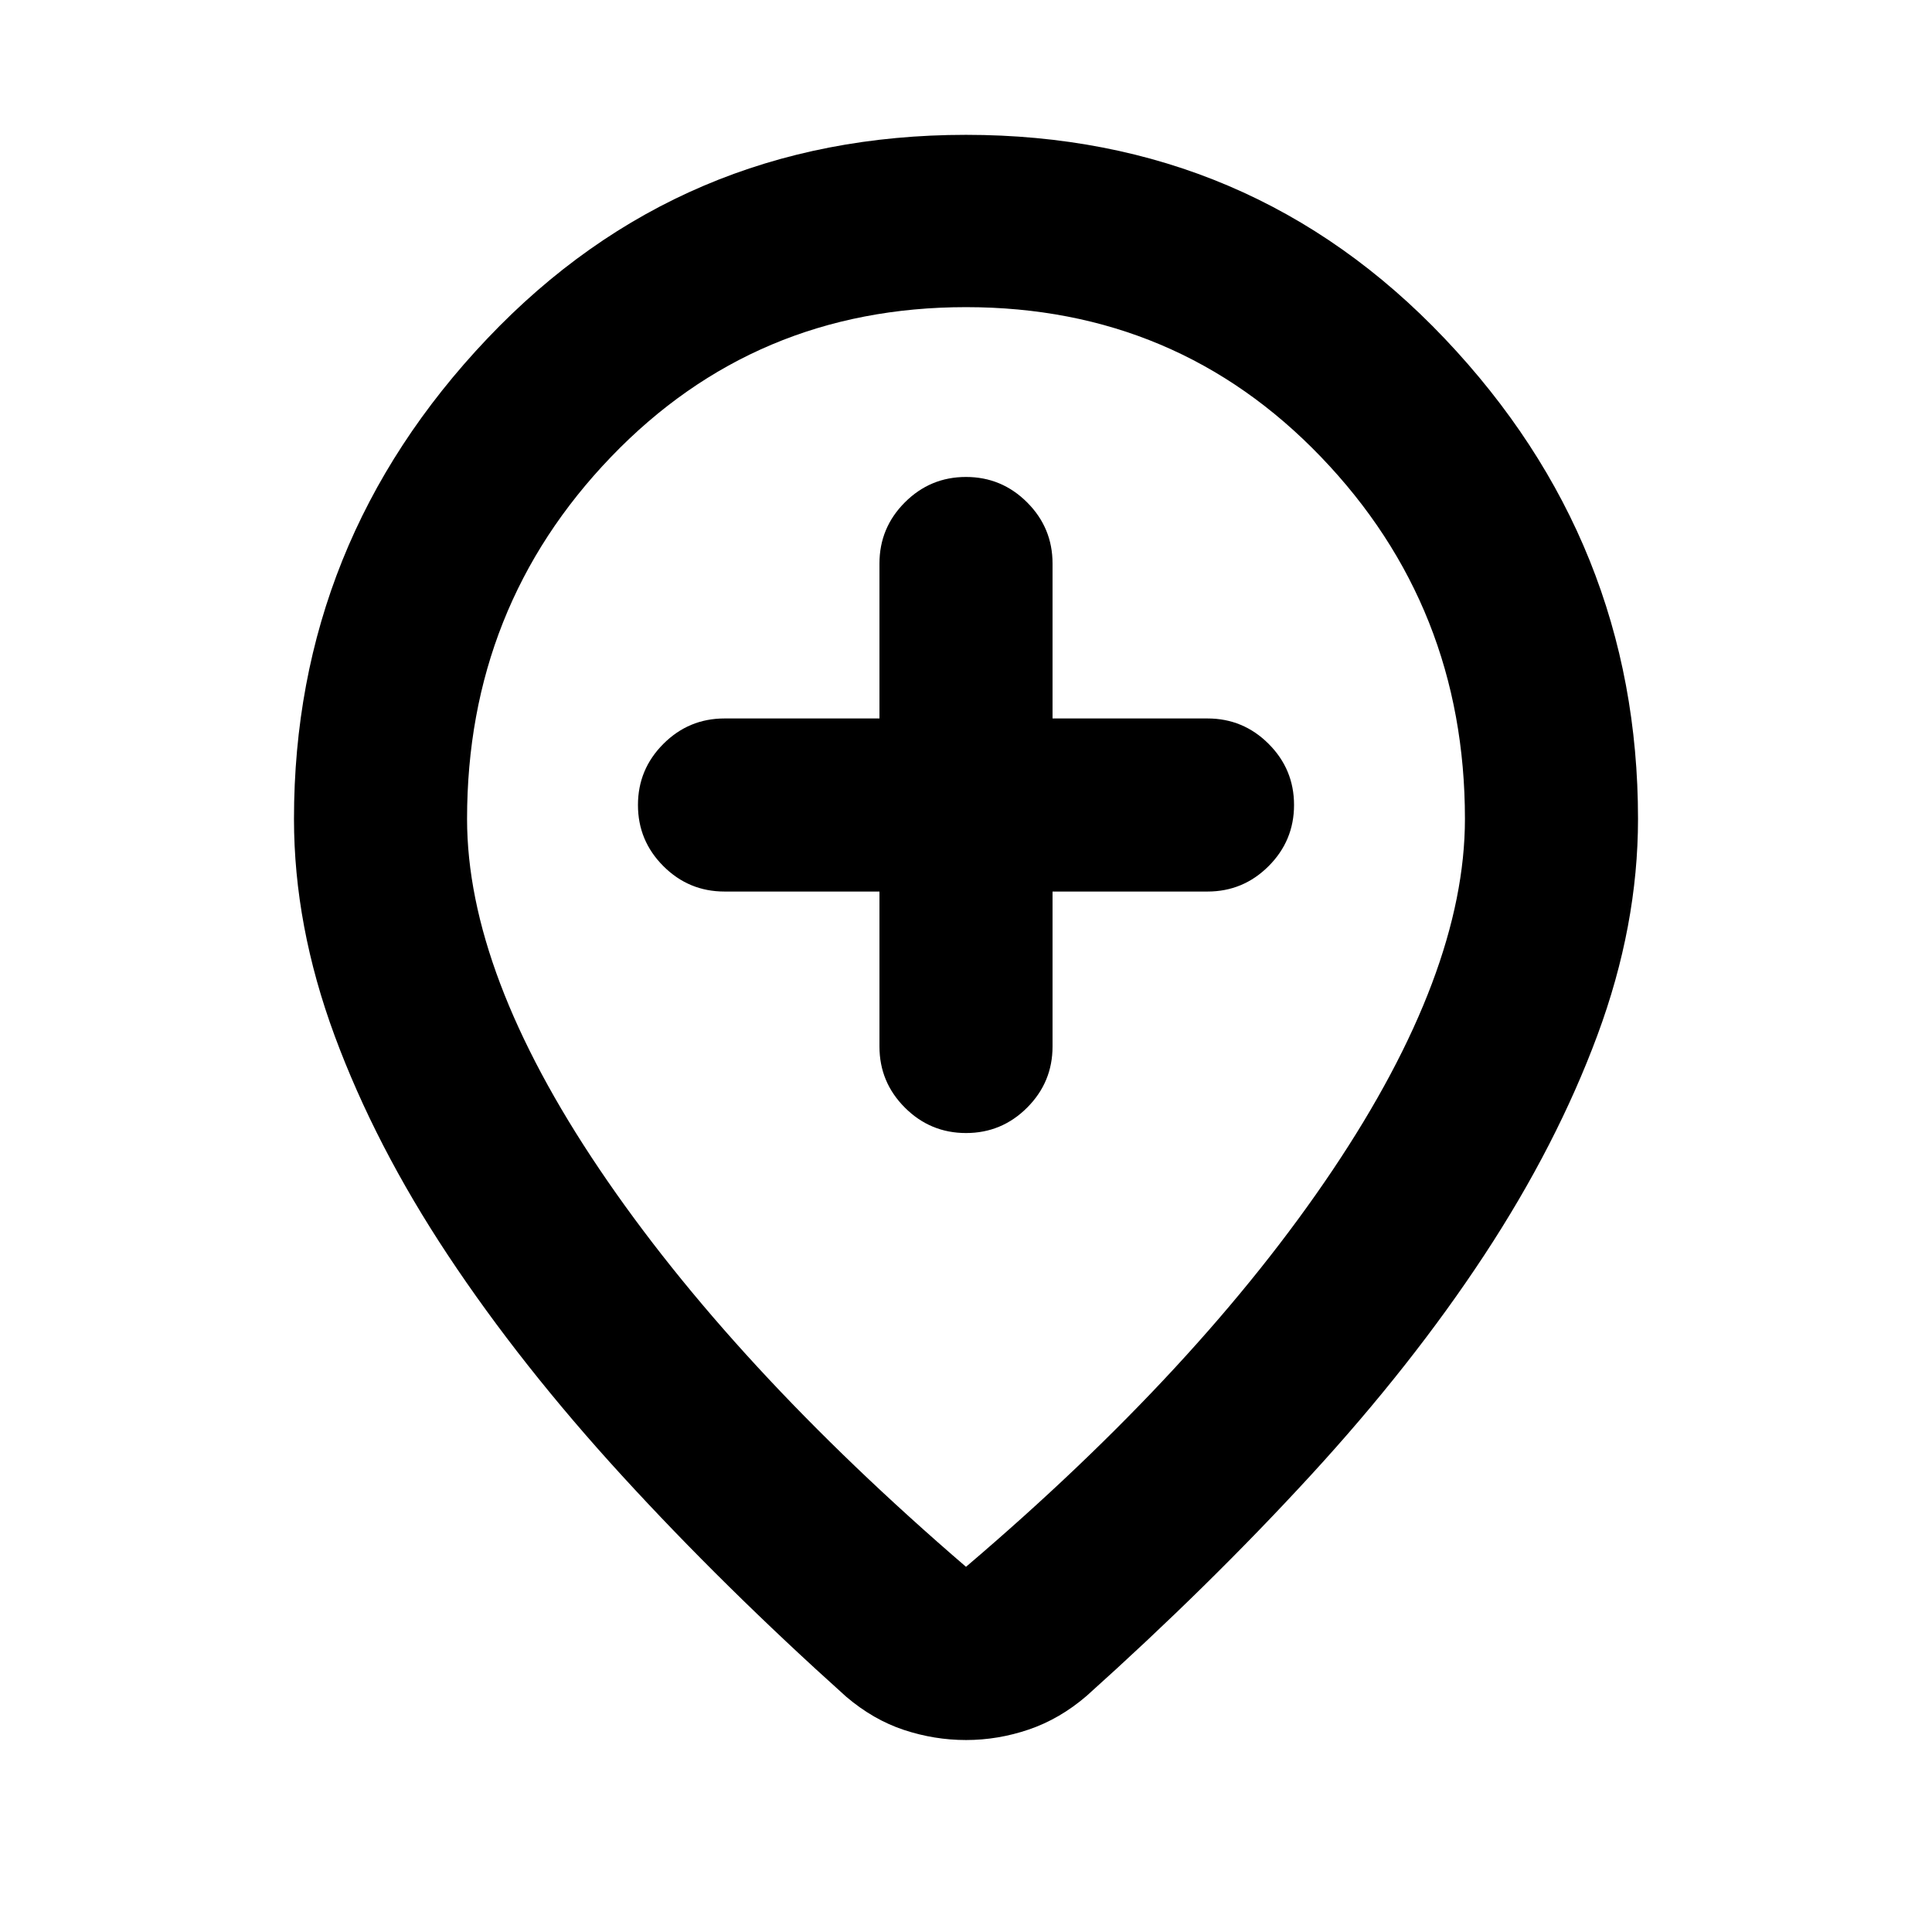 <svg xmlns="http://www.w3.org/2000/svg" height="24" viewBox="0 -960 960 960" width="24"><path d="M437-517v77q0 17.75 12.63 30.37Q462.26-397 480.01-397q17.76 0 30.37-12.63Q523-422.25 523-440v-77h77q17.75 0 30.37-12.63Q643-542.26 643-560.01q0-17.76-12.63-30.37Q617.75-603 600-603h-77v-77q0-17.75-12.63-30.37Q497.74-723 479.99-723q-17.76 0-30.37 12.63Q437-697.75 437-680v77h-77q-17.75 0-30.37 12.63Q317-577.74 317-559.99q0 17.76 12.63 30.37Q342.25-517 360-517h77Zm43 335.54q116.38-99.08 182.15-197.08 65.77-98 65.77-174.54 0-105.38-71.5-179.84-71.5-74.46-176.42-74.46-104.92 0-176.42 74.46-71.5 74.46-71.5 179.84 0 76.54 65.77 174.04 65.77 97.5 182.15 197.58Zm0 86.07q-15.69 0-30.88-5.03-15.2-5.04-28.66-16.5-60.84-54.62-111.27-109.7-50.42-55.07-86.57-109.61-36.16-54.54-56.35-109.15-20.19-54.62-20.19-107.7 0-137.46 96.07-238.69Q338.23-893 480-893q141.77 0 237.85 101.23 96.07 101.23 96.07 238.69 0 53.08-20.19 107.5-20.19 54.43-56.15 109.16-35.97 54.73-86.39 109.61-50.42 54.89-111.27 109.5-13.32 11.46-28.69 16.69-15.36 5.23-31.23 5.23Zm0-462.3Z"/></svg>
